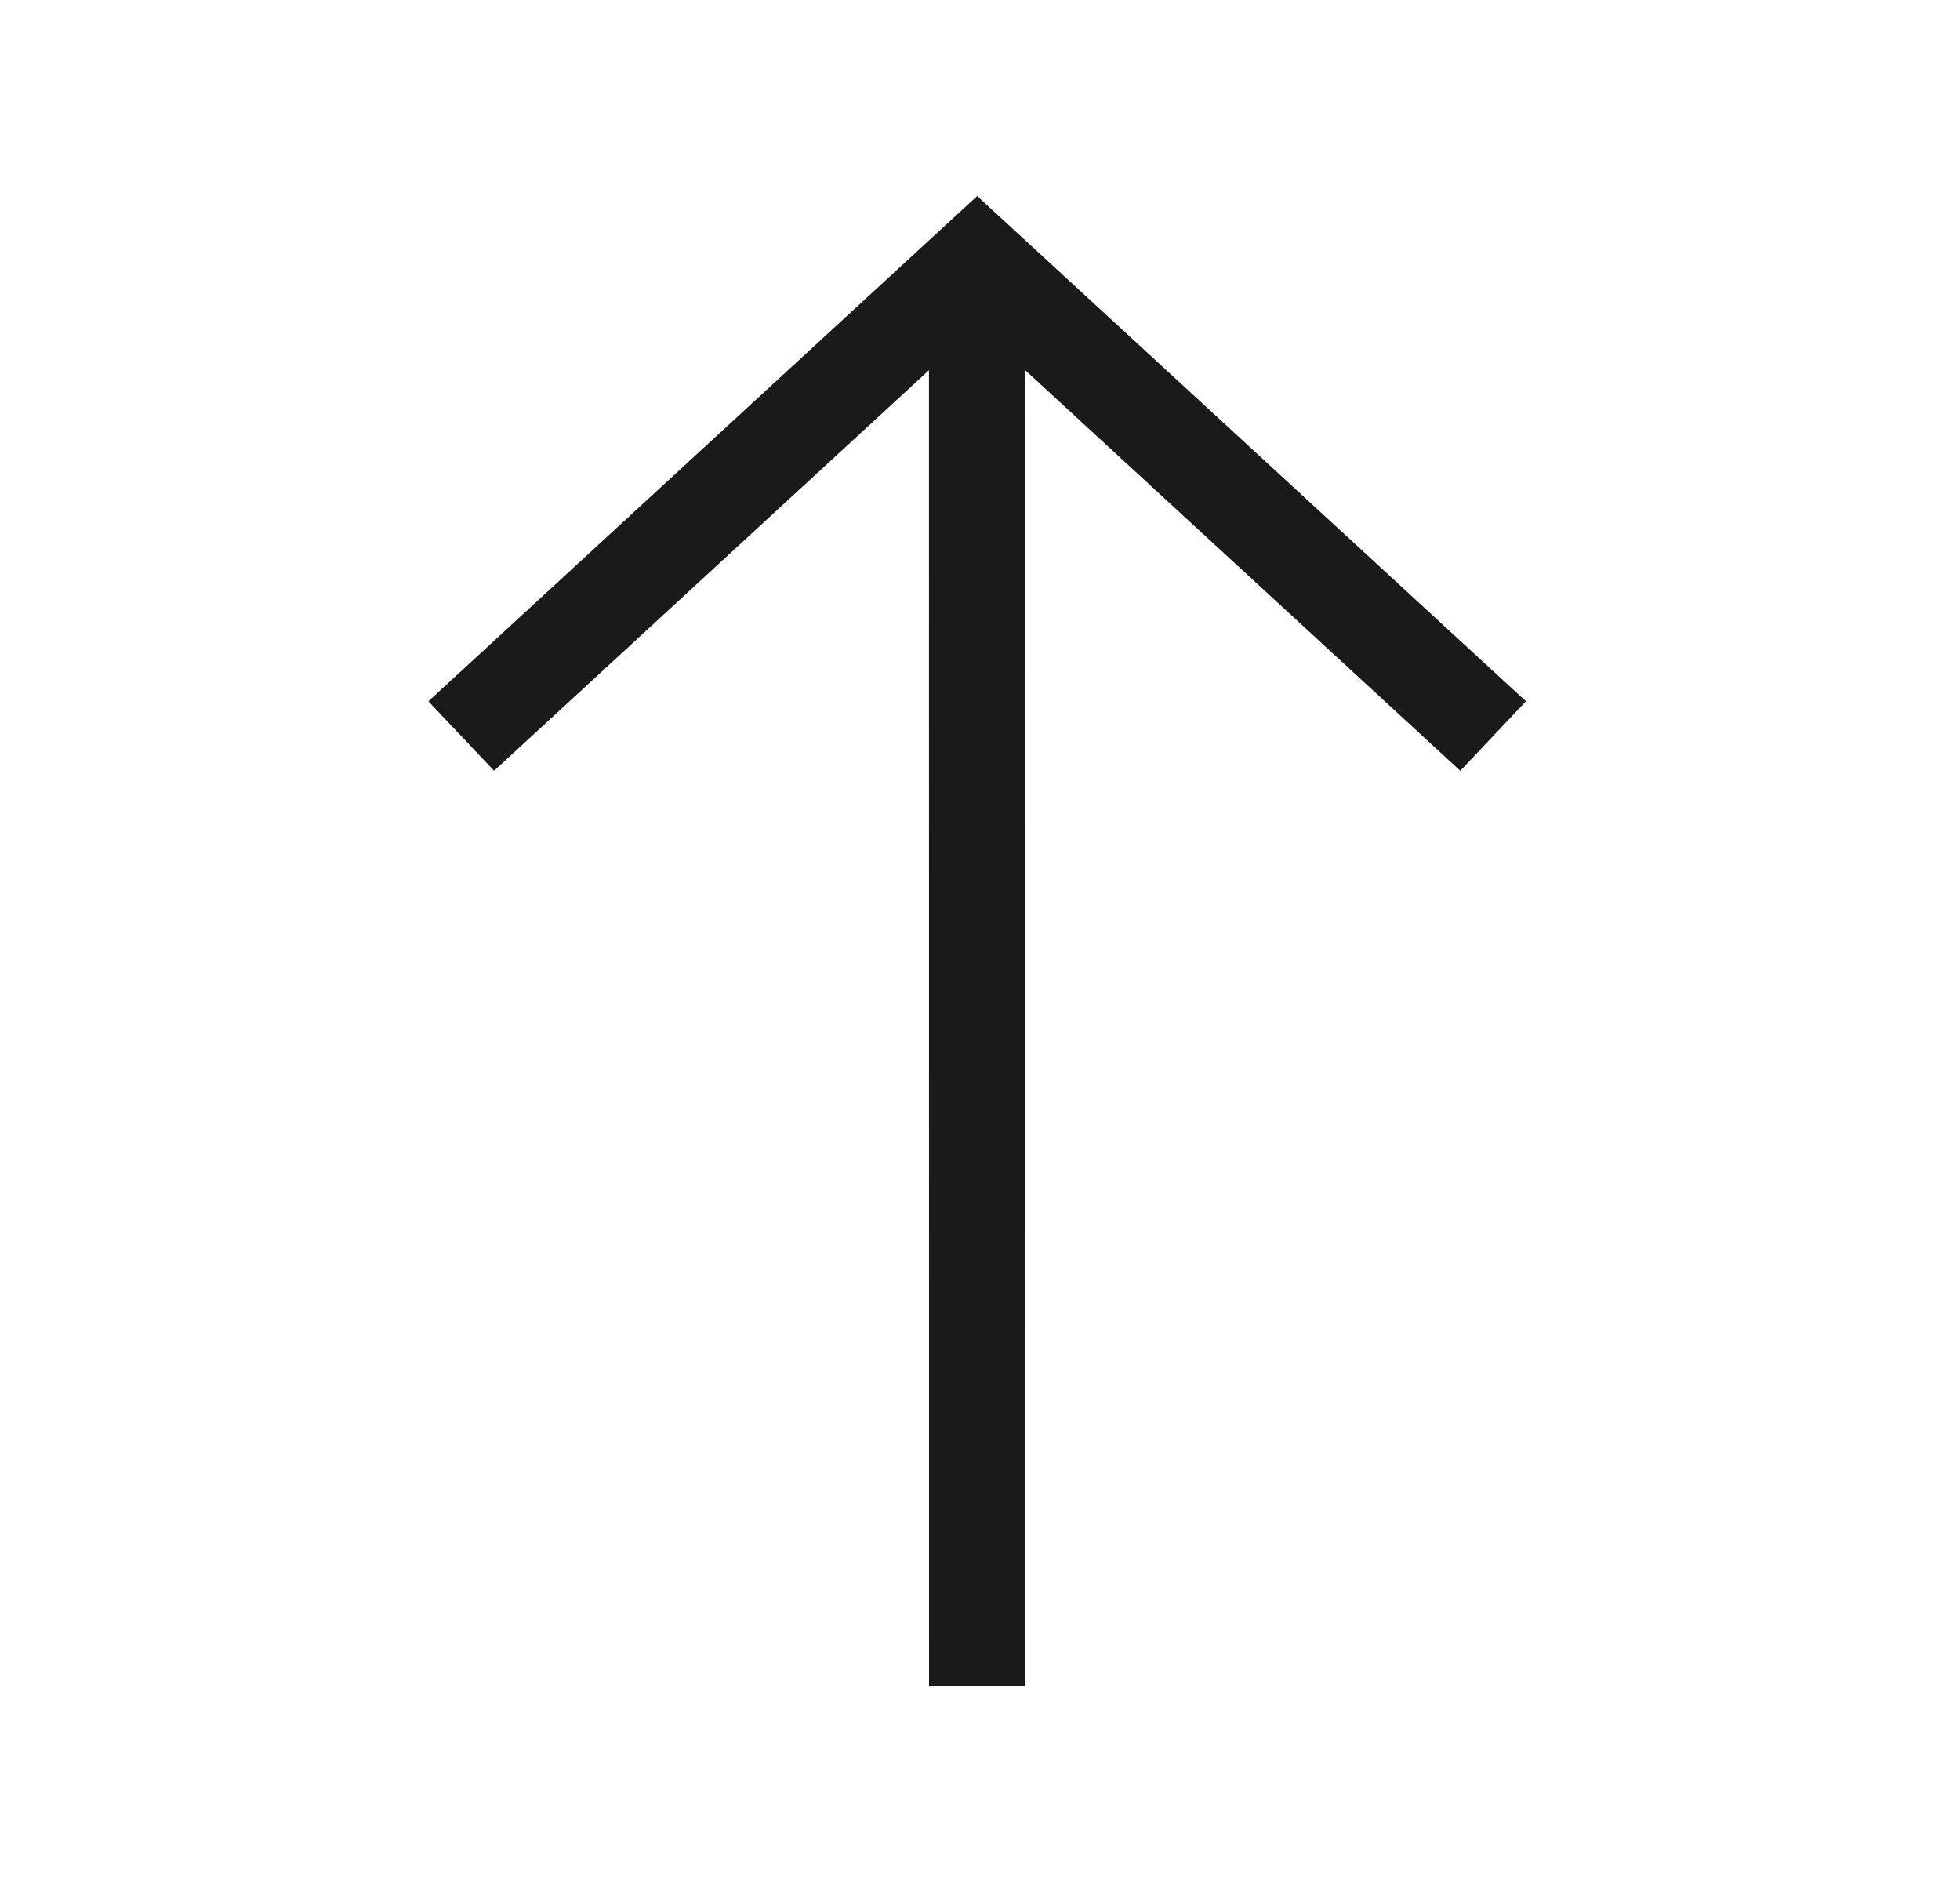 <svg width="25" height="24" viewBox="0 0 25 24" fill="none" xmlns="http://www.w3.org/2000/svg">
<path d="M5.464 8.943L6.302 9.829L11.849 4.721L11.85 21.5H13.078L13.077 4.721L18.626 9.829L19.464 8.943L12.464 2.5L5.464 8.943Z" fill="#1A1A1A"/>
</svg>
